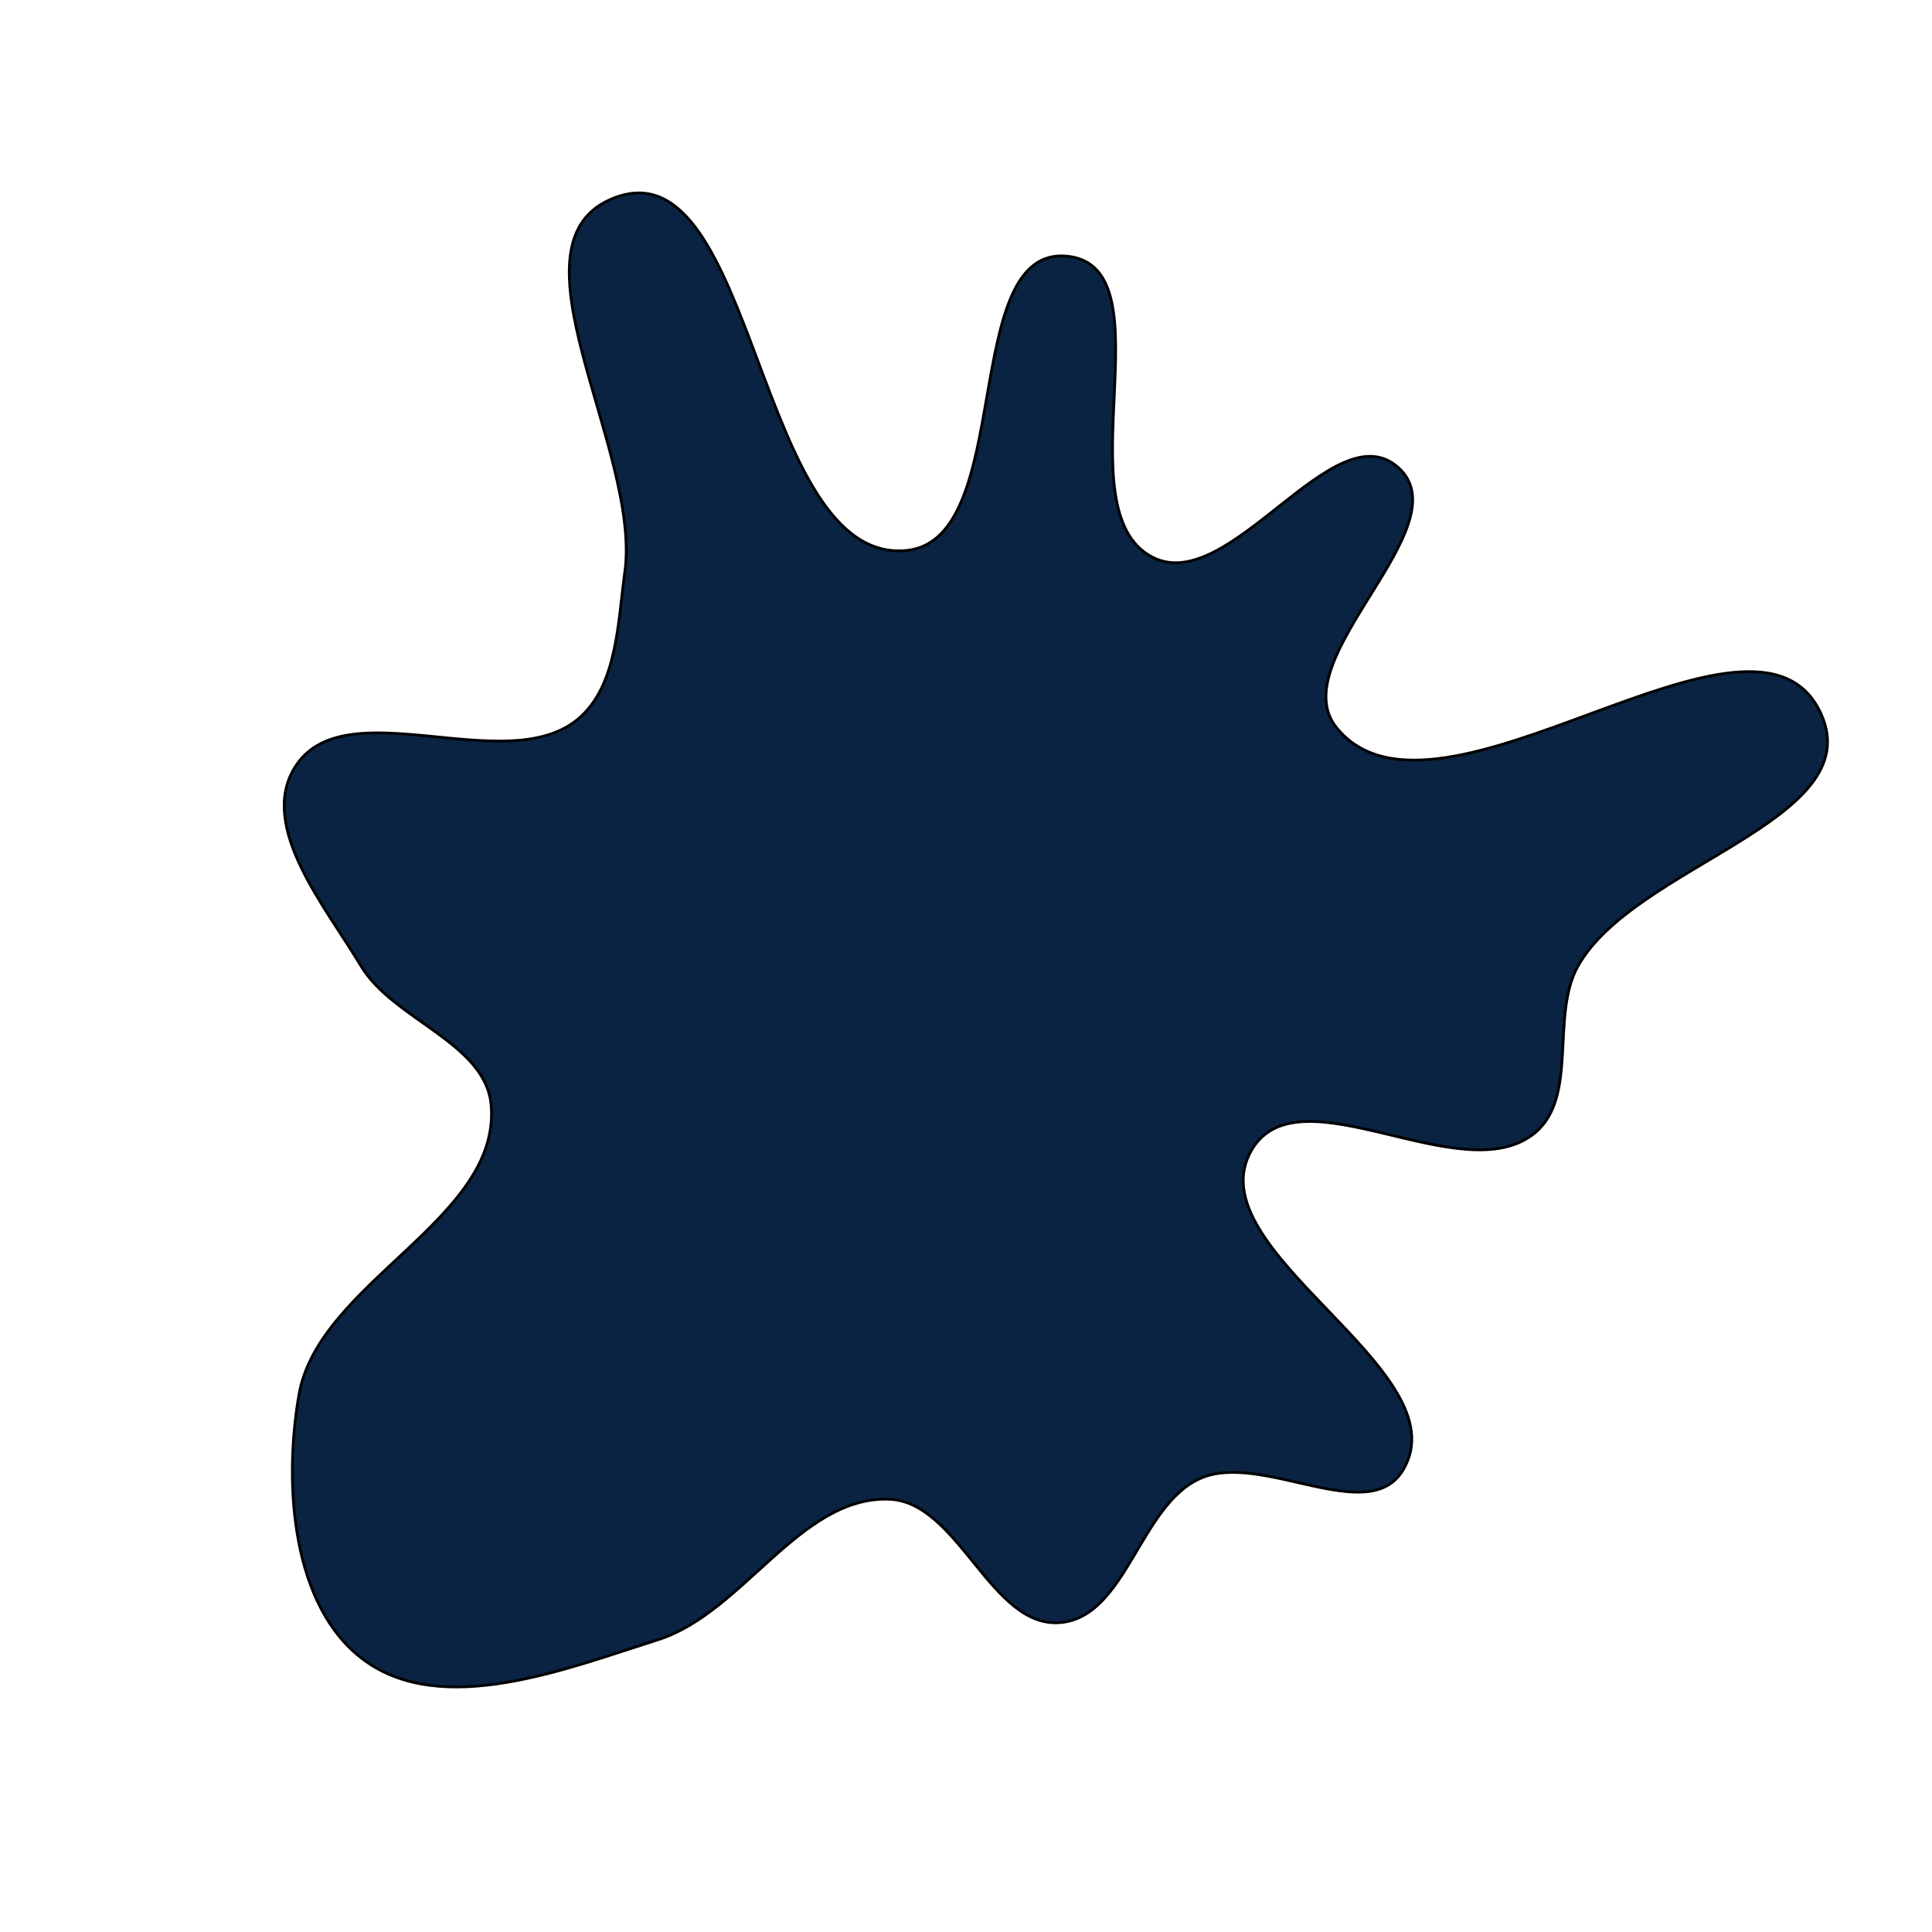 <svg xmlns="http://www.w3.org/2000/svg" version="1.1" xmlns:xlink="http://www.w3.org/1999/xlink" viewBox="0 0 700 700" style="overflow: hidden; display: block;" width="700" height="700"><defs></defs><g id="two-0" transform="matrix(1 0 0 1 0 0)" opacity="1"><path transform="matrix(1 0 0 1 350 350)" id="two-6" d="M 206.077 60.51 C 179.9 82.031 120.862 37.416 103.564 66.556 C 81.937 102.99 180.26 146.456 158.305 182.693 C 145.726 203.455 106.963 175.782 84.806 185.7 C 62.91 195.501 58.1 235.78 34.204 237.891 C 9.085 240.109 -2.582 194.192 -27.778 193.201 C -60.066 191.931 -80.665 234.25 -111.455 244.053 C -145.036 254.744 -189.496 272.313 -217.982 251.565 C -244.423 232.308 -247.295 187.542 -241.679 155.318 C -234.55 114.41 -168.625 91.899 -172.04 50.515 C -173.915 27.786 -207.496 19.572 -219.206 0 C -231.997 -21.379 -256.137 -50.037 -243.469 -71.489 C -225.831 -101.357 -166.001 -67.015 -139.995 -89.969 C -126.342 -102.02 -126.121 -124.63 -123.623 -142.668 C -117.475 -187.058 -169.125 -262.722 -127.151 -278.421 C -75.909 -297.586 -76.114 -145.433 -21.645 -150.543 C 18.324 -154.293 -2.911 -261.72 36.971 -257.139 C 74.11 -252.874 34.345 -165.107 67.628 -148.085 C 95.453 -133.854 133.17 -201.407 156.551 -180.669 C 180.485 -159.439 114.106 -111.125 134.297 -86.307 C 170.893 -41.327 286.629 -144.1 309.952 -91.01 C 326.773 -52.72 242.231 -36.467 221.755 -0 C 211.656 17.986 222.011 47.41 206.077 60.51 Z " fill="#0a2342" stroke="undefined" stroke-width="1" stroke-opacity="1" fill-opacity="1" visibility="visible" stroke-linecap="butt" stroke-linejoin="miter" stroke-miterlimit="4"></path></g></svg>